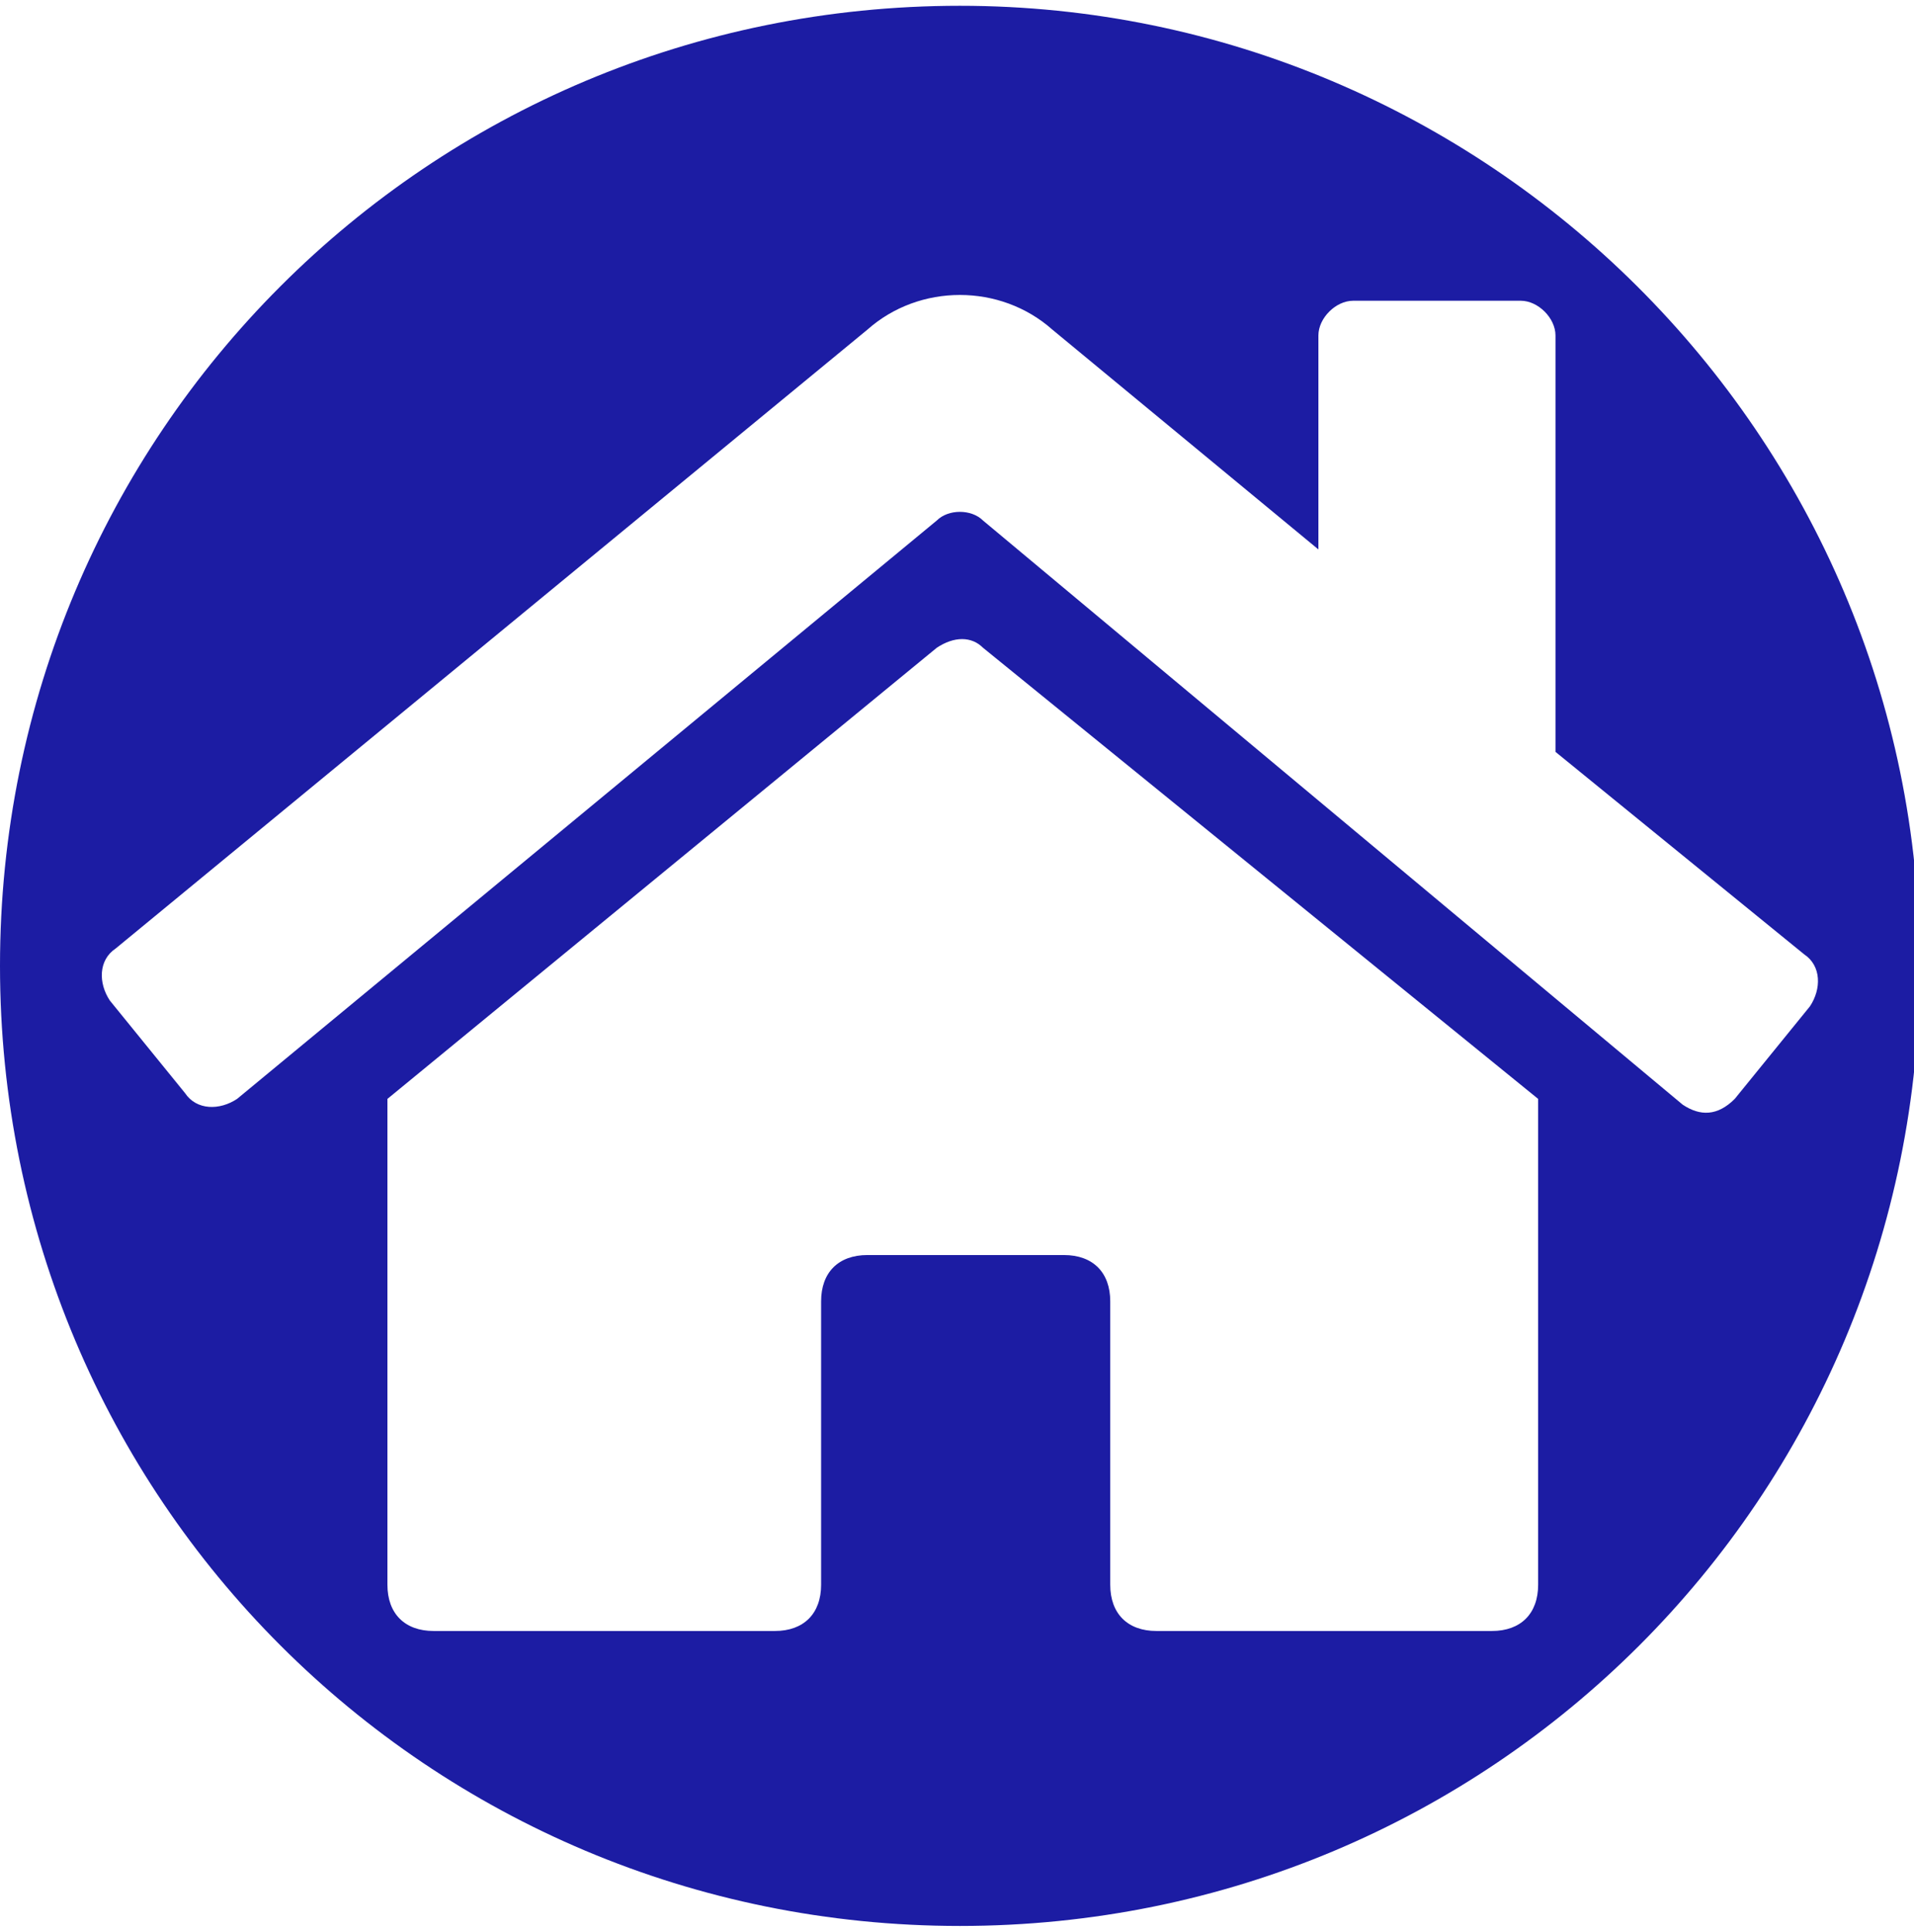 <?xml version="1.0" encoding="utf-8"?>
<!-- Generator: Adobe Illustrator 24.2.0, SVG Export Plug-In . SVG Version: 6.00 Build 0)  -->
<svg version="1.1" id="Layer_1" focusable="false" xmlns="http://www.w3.org/2000/svg" xmlns:xlink="http://www.w3.org/1999/xlink"
	 x="0px" y="0px" viewBox="0 0 33.1 33.4" style="enable-background:new 0 0 33.1 33.4;" xml:space="preserve">
<style type="text/css">
	.st0{fill:#1C1CA3;}
</style>
<g>
	<path class="st0" d="M16.6,0.1C7.4,0.1,0,7.5,0,16.7s7.4,16.6,16.6,16.6s16.6-7.4,16.6-16.6S25.7,0.1,16.6,0.1z M26.6,27.4
		c0,0.5-0.3,0.8-0.8,0.8h-5.8c-0.5,0-0.8-0.3-0.8-0.8v-4.9c0-0.5-0.3-0.8-0.8-0.8H15c-0.5,0-0.8,0.3-0.8,0.8v4.9
		c0,0.5-0.3,0.8-0.8,0.8H7.5c-0.5,0-0.8-0.3-0.8-0.8V19l9.5-7.8c0.3-0.2,0.6-0.2,0.8,0l9.6,7.8V27.4z M30,19
		c-0.3,0.3-0.6,0.3-0.9,0.1L17,9c-0.2-0.2-0.6-0.2-0.8,0L4.1,19c-0.3,0.2-0.7,0.2-0.9-0.1l-1.3-1.6c-0.2-0.3-0.2-0.7,0.1-0.9L15,5.7
		c0.9-0.8,2.3-0.8,3.2,0l4.6,3.8V5.8c0-0.3,0.3-0.6,0.6-0.6h2.9c0.3,0,0.6,0.3,0.6,0.6V13l4.3,3.5c0.3,0.2,0.3,0.6,0.1,0.9L30,19z"
		/>
</g>
</svg>
